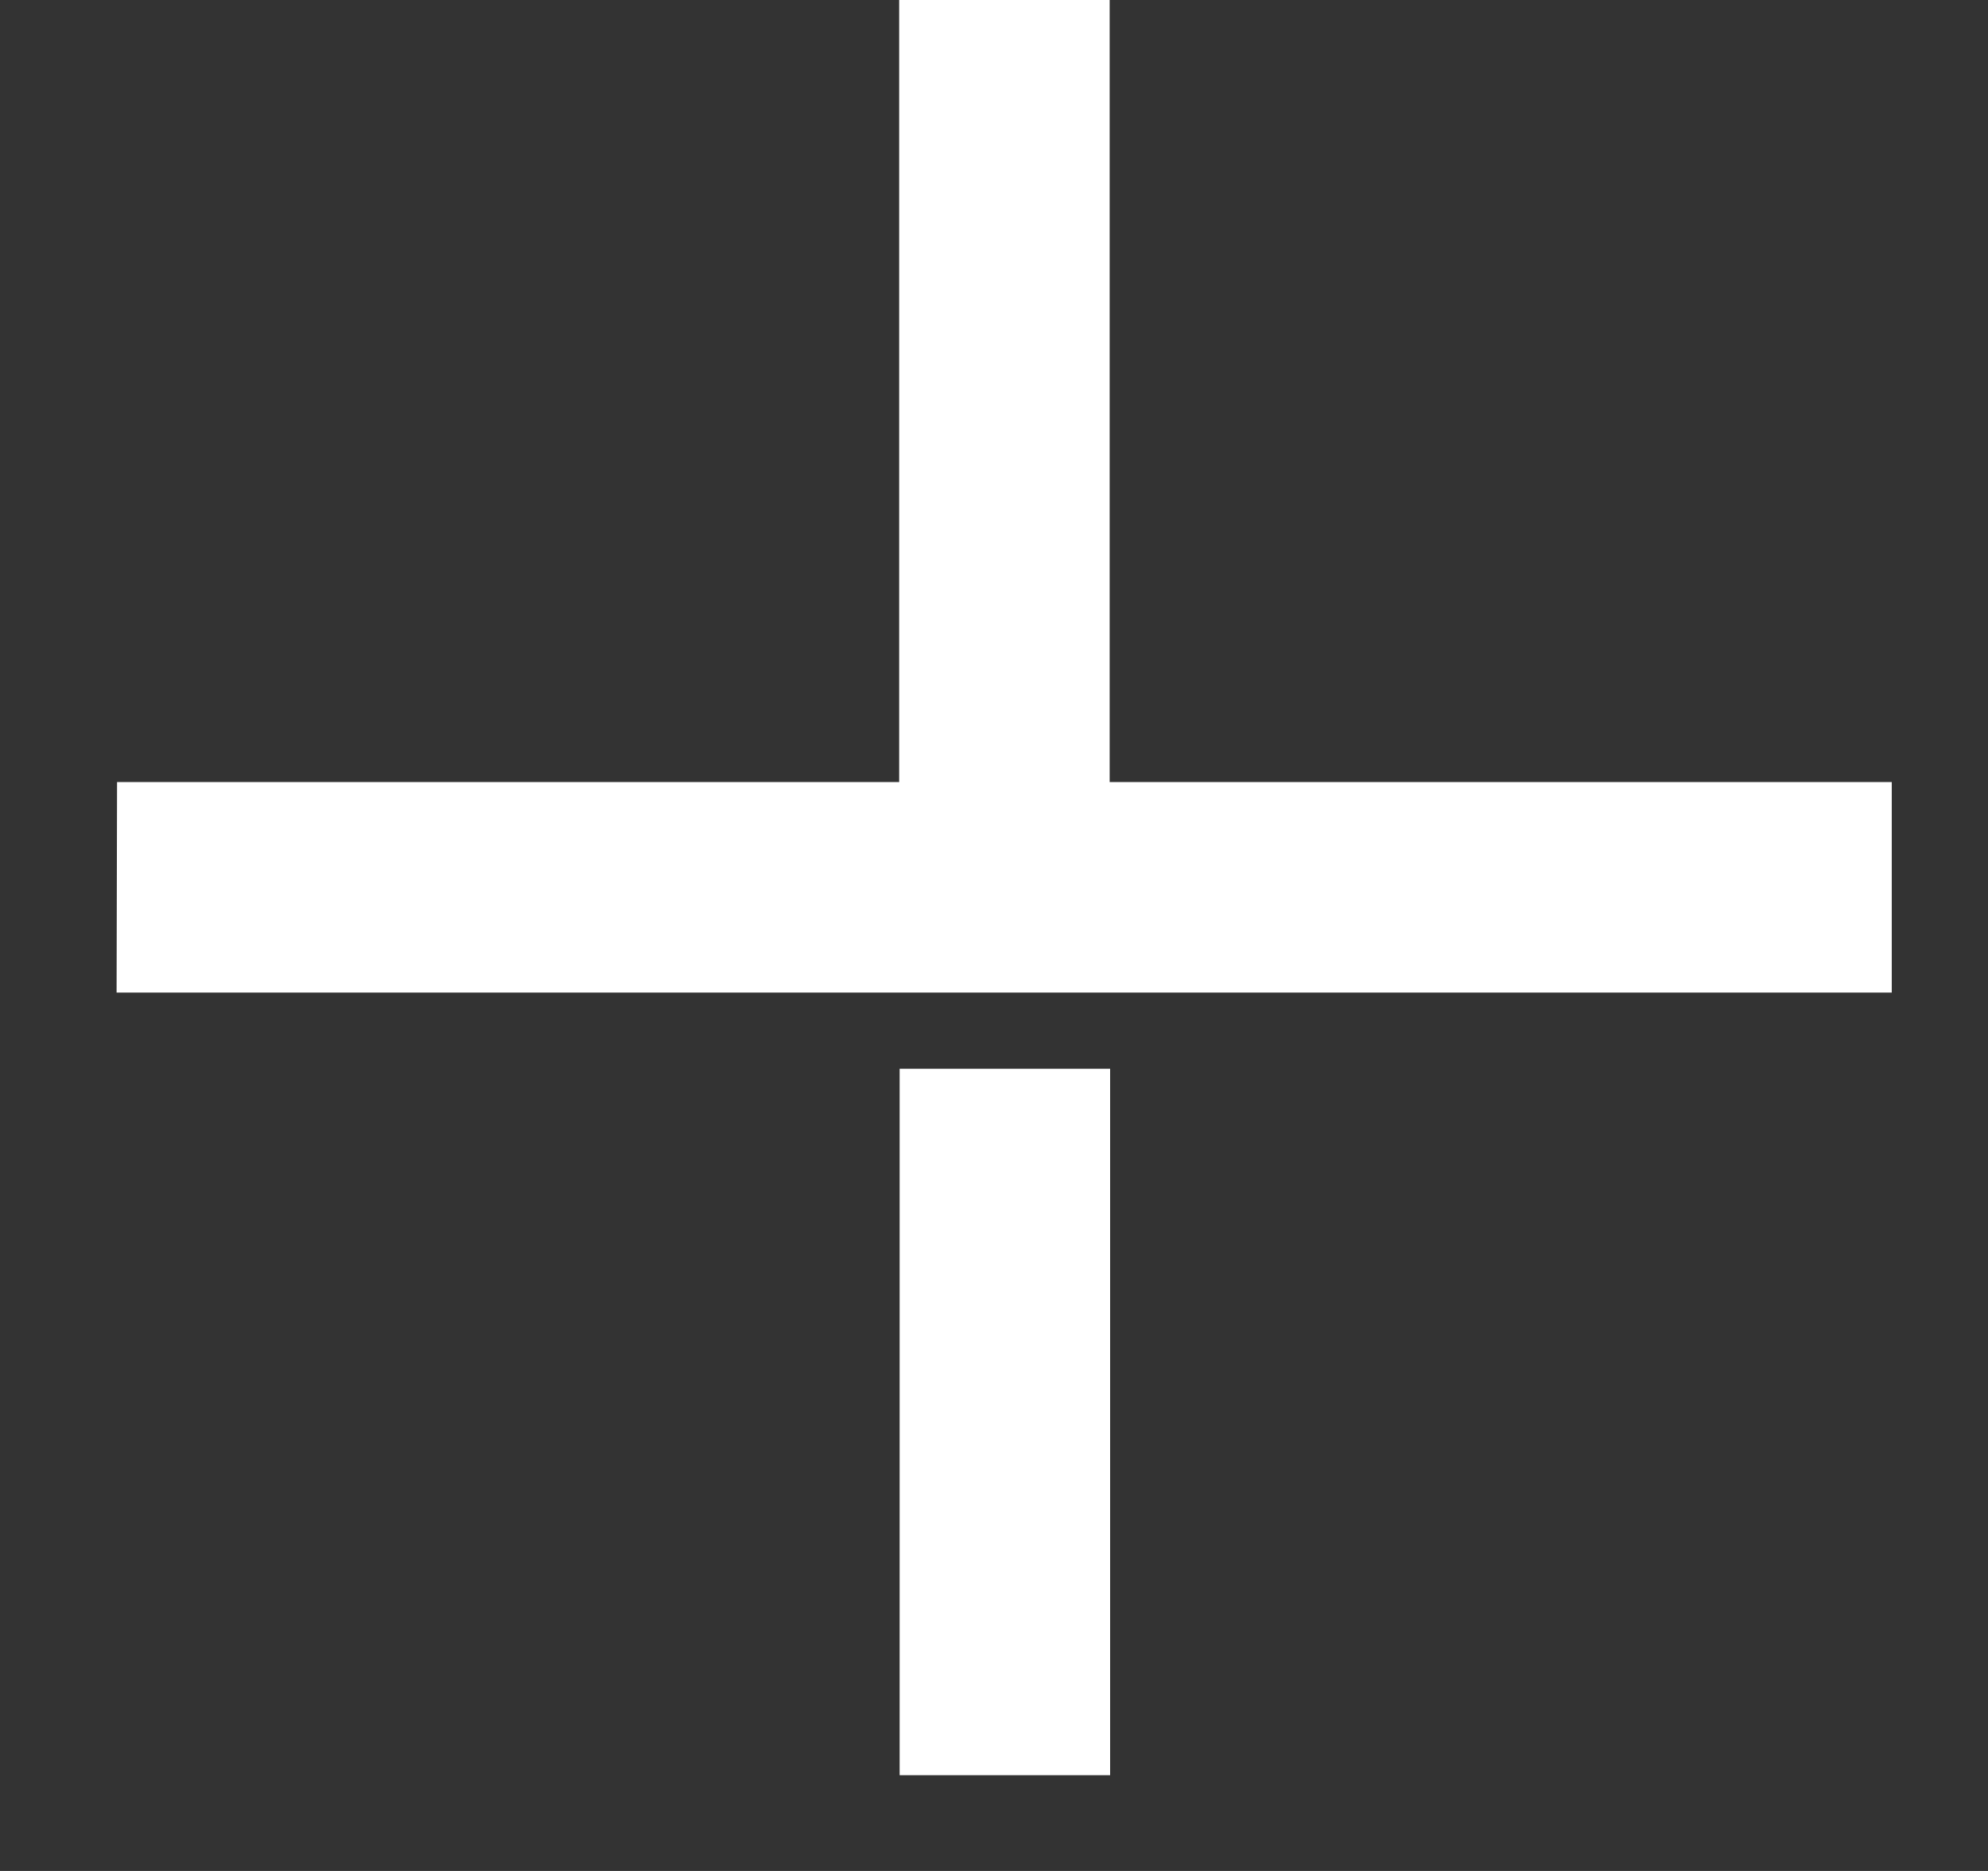 <svg width="17" height="16" viewBox="0 0 17 16" fill="none" xmlns="http://www.w3.org/2000/svg">
<rect x="0" y="0" width="17" height="16" fill="#333333" stroke="none"/>
<path d="M9.493 15.181H7.693V9.14H9.493V15.181ZM1.001 6.688H7.689V0H9.489V6.688H16.177V8.488H0.997L1.001 6.688Z" fill="white"/>
</svg>
